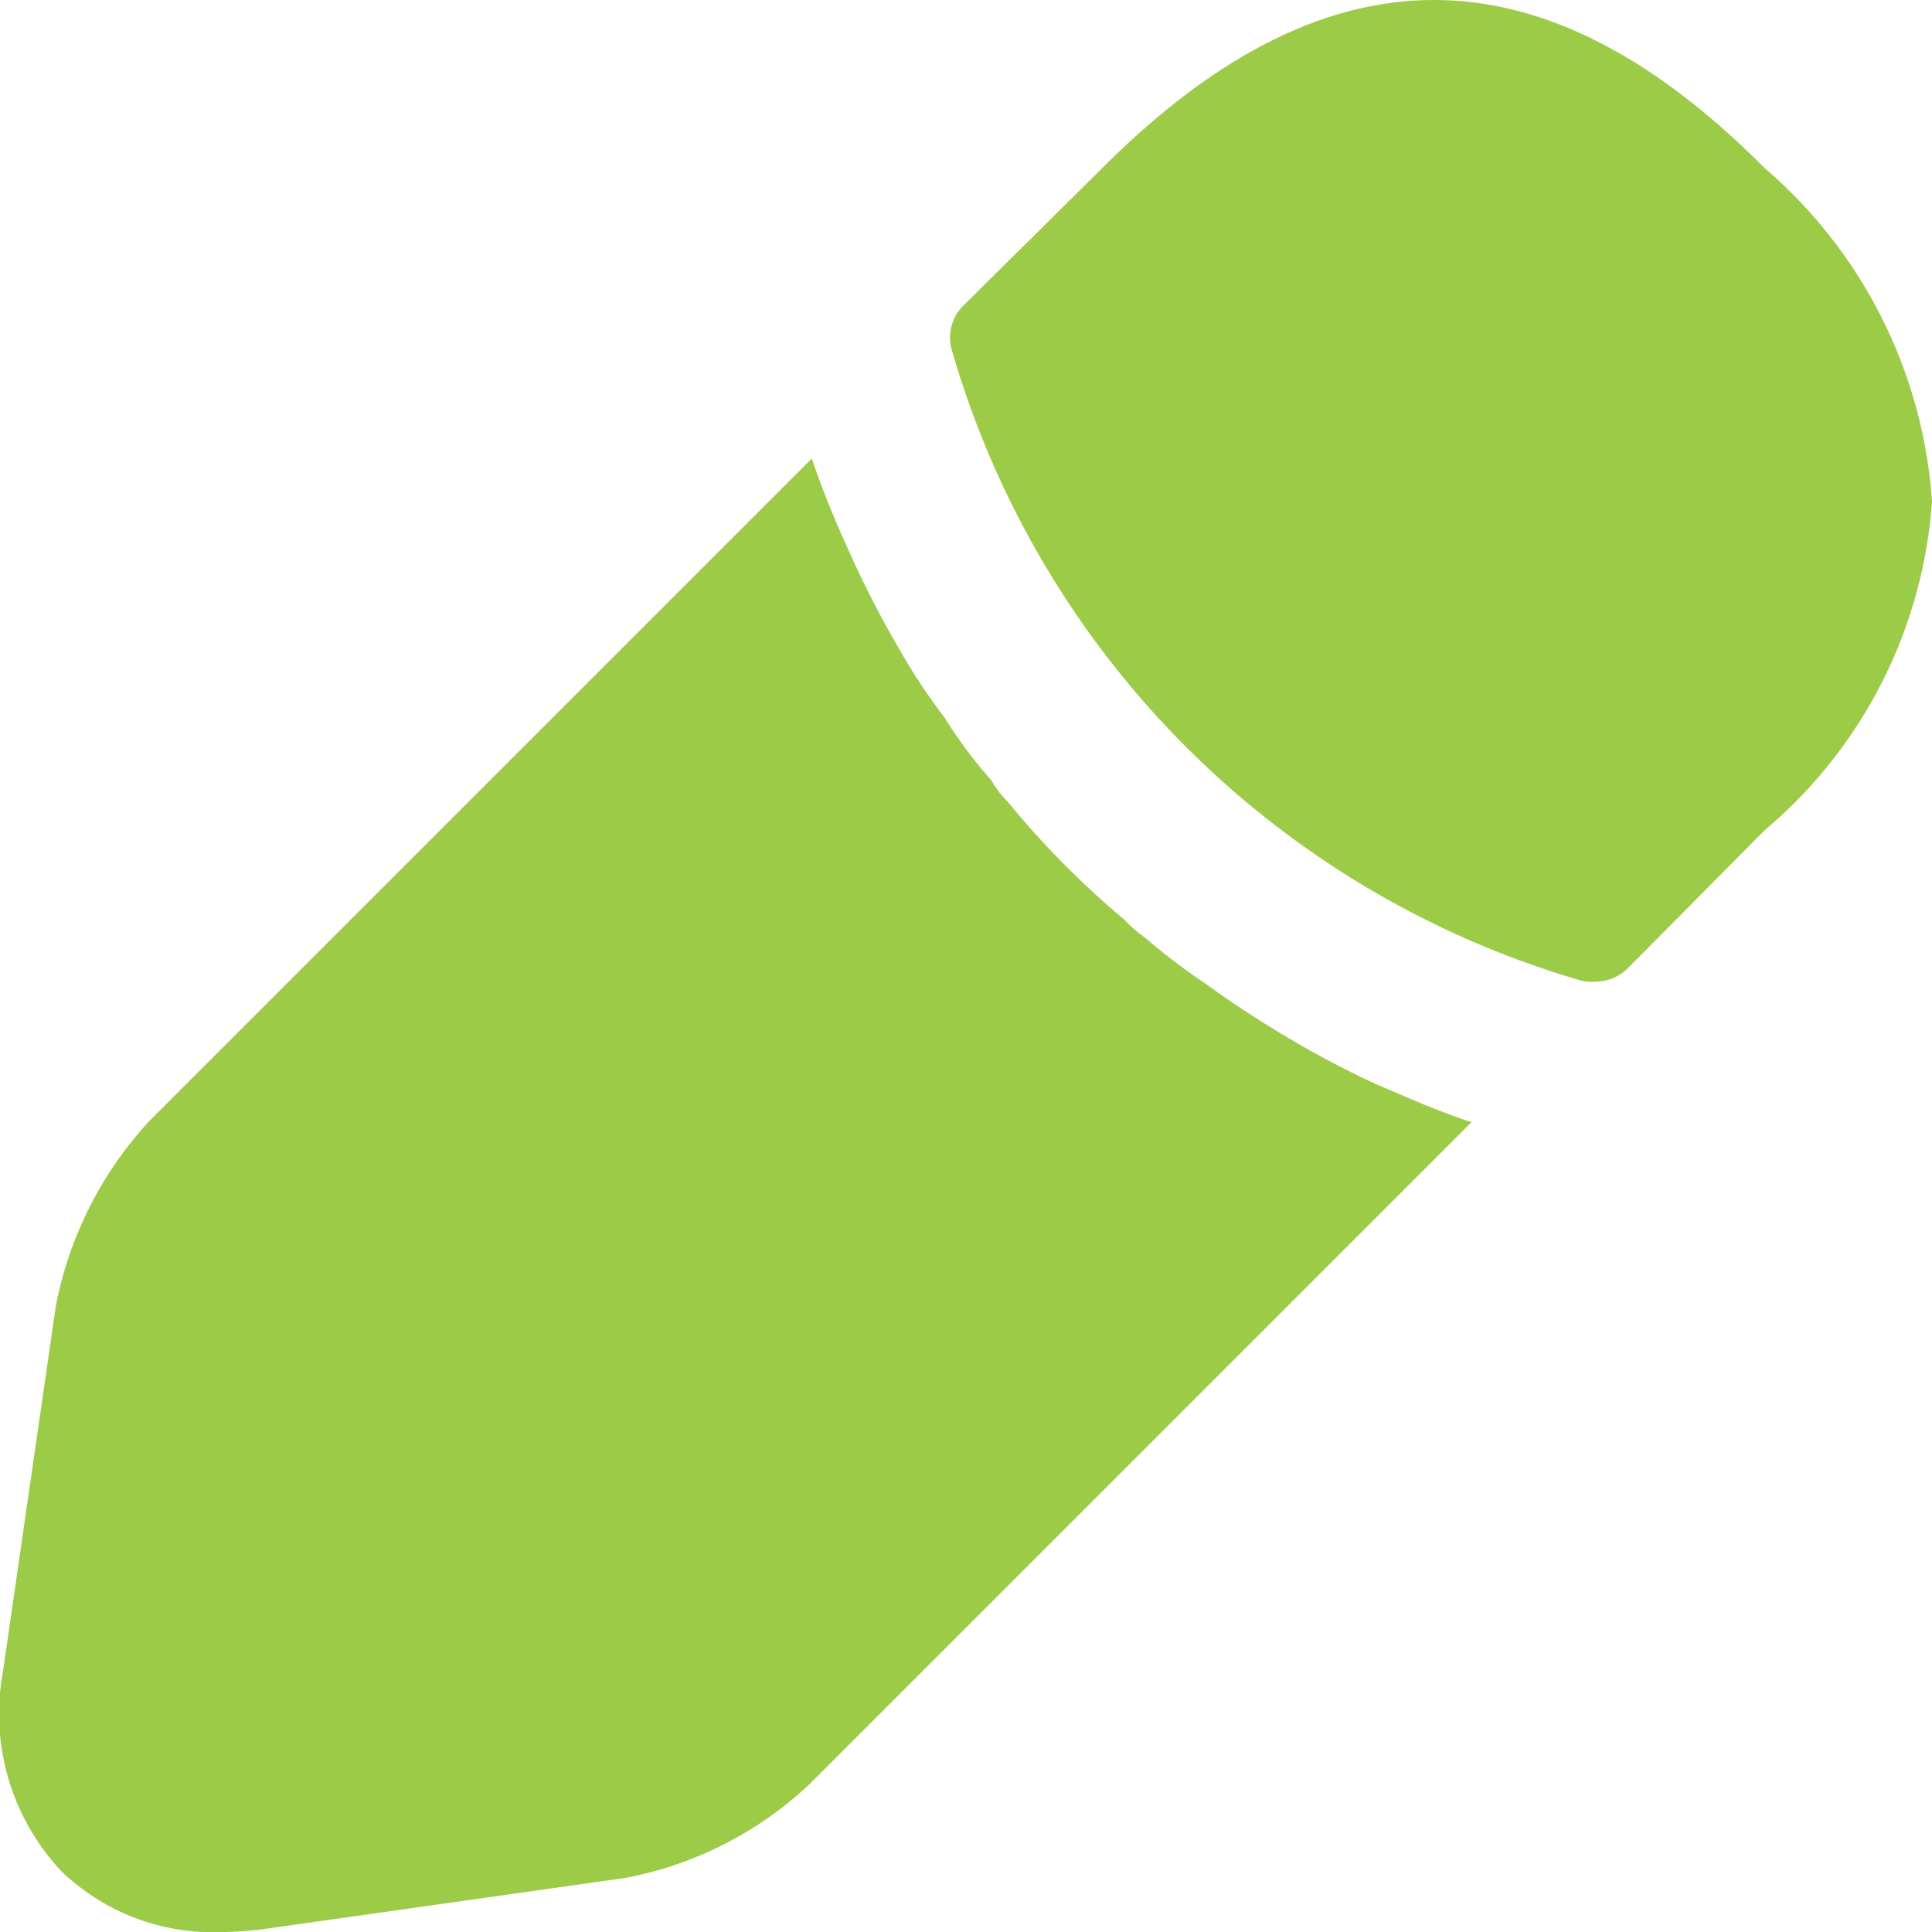 <svg xmlns="http://www.w3.org/2000/svg" width="12.923" height="12.924" viewBox="0 0 12.923 12.924">
  <g id="vuesax_bulk_edit" data-name="vuesax/bulk/edit" transform="translate(-625.506 -253.33)">
    <g id="edit" transform="translate(620 252)">
      <path id="Vector" d="M5.449,1.124c-1.474-1.482-2.915-1.515-4.43,0l-.931.922a.3.3,0,0,0-.074.3A6.174,6.174,0,0,0,4.222,6.559a.338.338,0,0,0,.091.008.318.318,0,0,0,.222-.091l.914-.922a3.165,3.165,0,0,0,1.12-2.2A3.229,3.229,0,0,0,5.449,1.124Z" transform="translate(11.86 1.33)" fill="#9ccb48"/>
      <path id="Vector-2" data-name="Vector" d="M9.2,4.183a6.582,6.582,0,0,1-.634-.338c-.165-.1-.329-.206-.486-.321A4.3,4.3,0,0,1,7.653,3.2a.847.847,0,0,1-.132-.115,5.932,5.932,0,0,1-.782-.791.631.631,0,0,1-.107-.14,3.075,3.075,0,0,1-.313-.42,3.941,3.941,0,0,1-.3-.453A6.493,6.493,0,0,1,5.693.651C5.586.42,5.5.206,5.43,0L1,4.43A2.528,2.528,0,0,0,.374,5.665L.019,8.119A1.541,1.541,0,0,0,.406,9.445a1.46,1.46,0,0,0,1.054.412c.091,0,.181-.008.272-.016l2.446-.346a2.46,2.46,0,0,0,1.235-.626l4.43-4.43C9.637,4.373,9.432,4.282,9.2,4.183Z" transform="translate(5.506 4.397)" fill="#9ccb48"/>
    </g>
  </g>
</svg>
